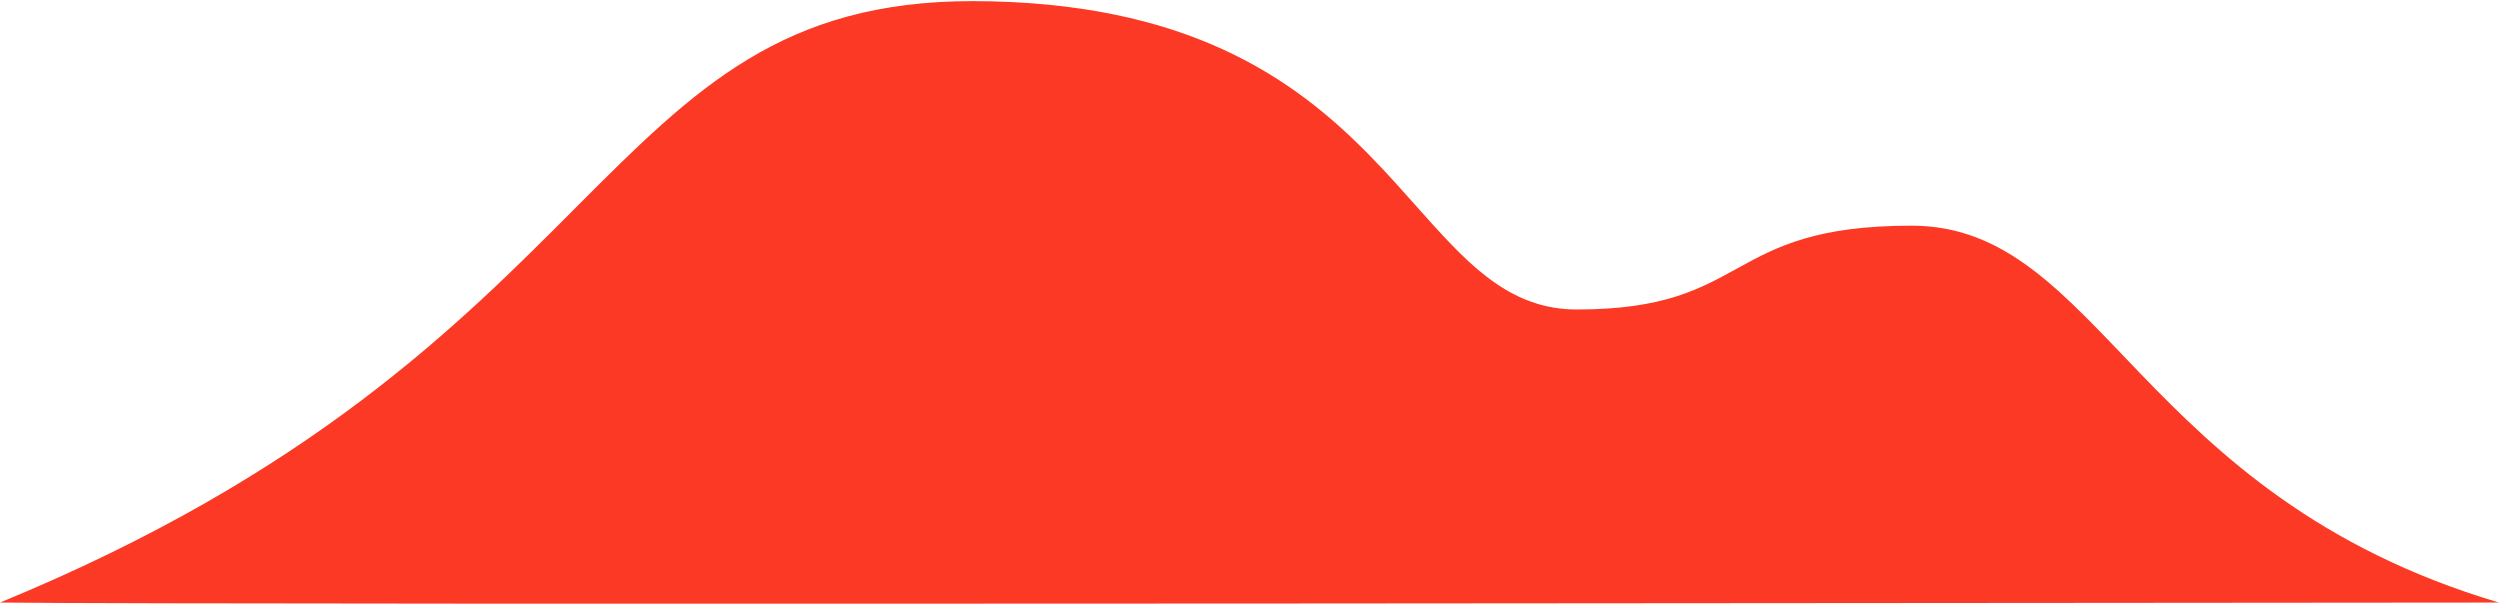 <svg xmlns="http://www.w3.org/2000/svg" xmlns:xlink="http://www.w3.org/1999/xlink" id="Layer_1" x="0px" y="0px" viewBox="0 0 1336 323" style="enable-background:new 0 0 1336 323;" xml:space="preserve"><style type="text/css">	.st0{fill:url(#Rectangle-12_1_);}</style><desc>Created with Sketch.</desc><g id="Desktop-HD">			<linearGradient id="Rectangle-12_1_" gradientUnits="userSpaceOnUse" x1="-3.958434e-05" y1="161.613" x2="1335.352" y2="161.613">		<stop offset="5.617999e-03" style="stop-color:#FC3924"></stop>		<stop offset="0.994" style="stop-color:#FC3924"></stop>	</linearGradient>	<path id="Rectangle-12" class="st0" d="M0,322c122.4,1.4,1241.6,0,1335.4,0c-193.3-57.4-212.6-201.4-313.9-201.4  c-101.3,0-85.2,44.8-178.9,44.8C748.8,165.4,749.1,1,519.8,0.6C317.3,0.6,332.3,185.4,0,322z"></path></g></svg>